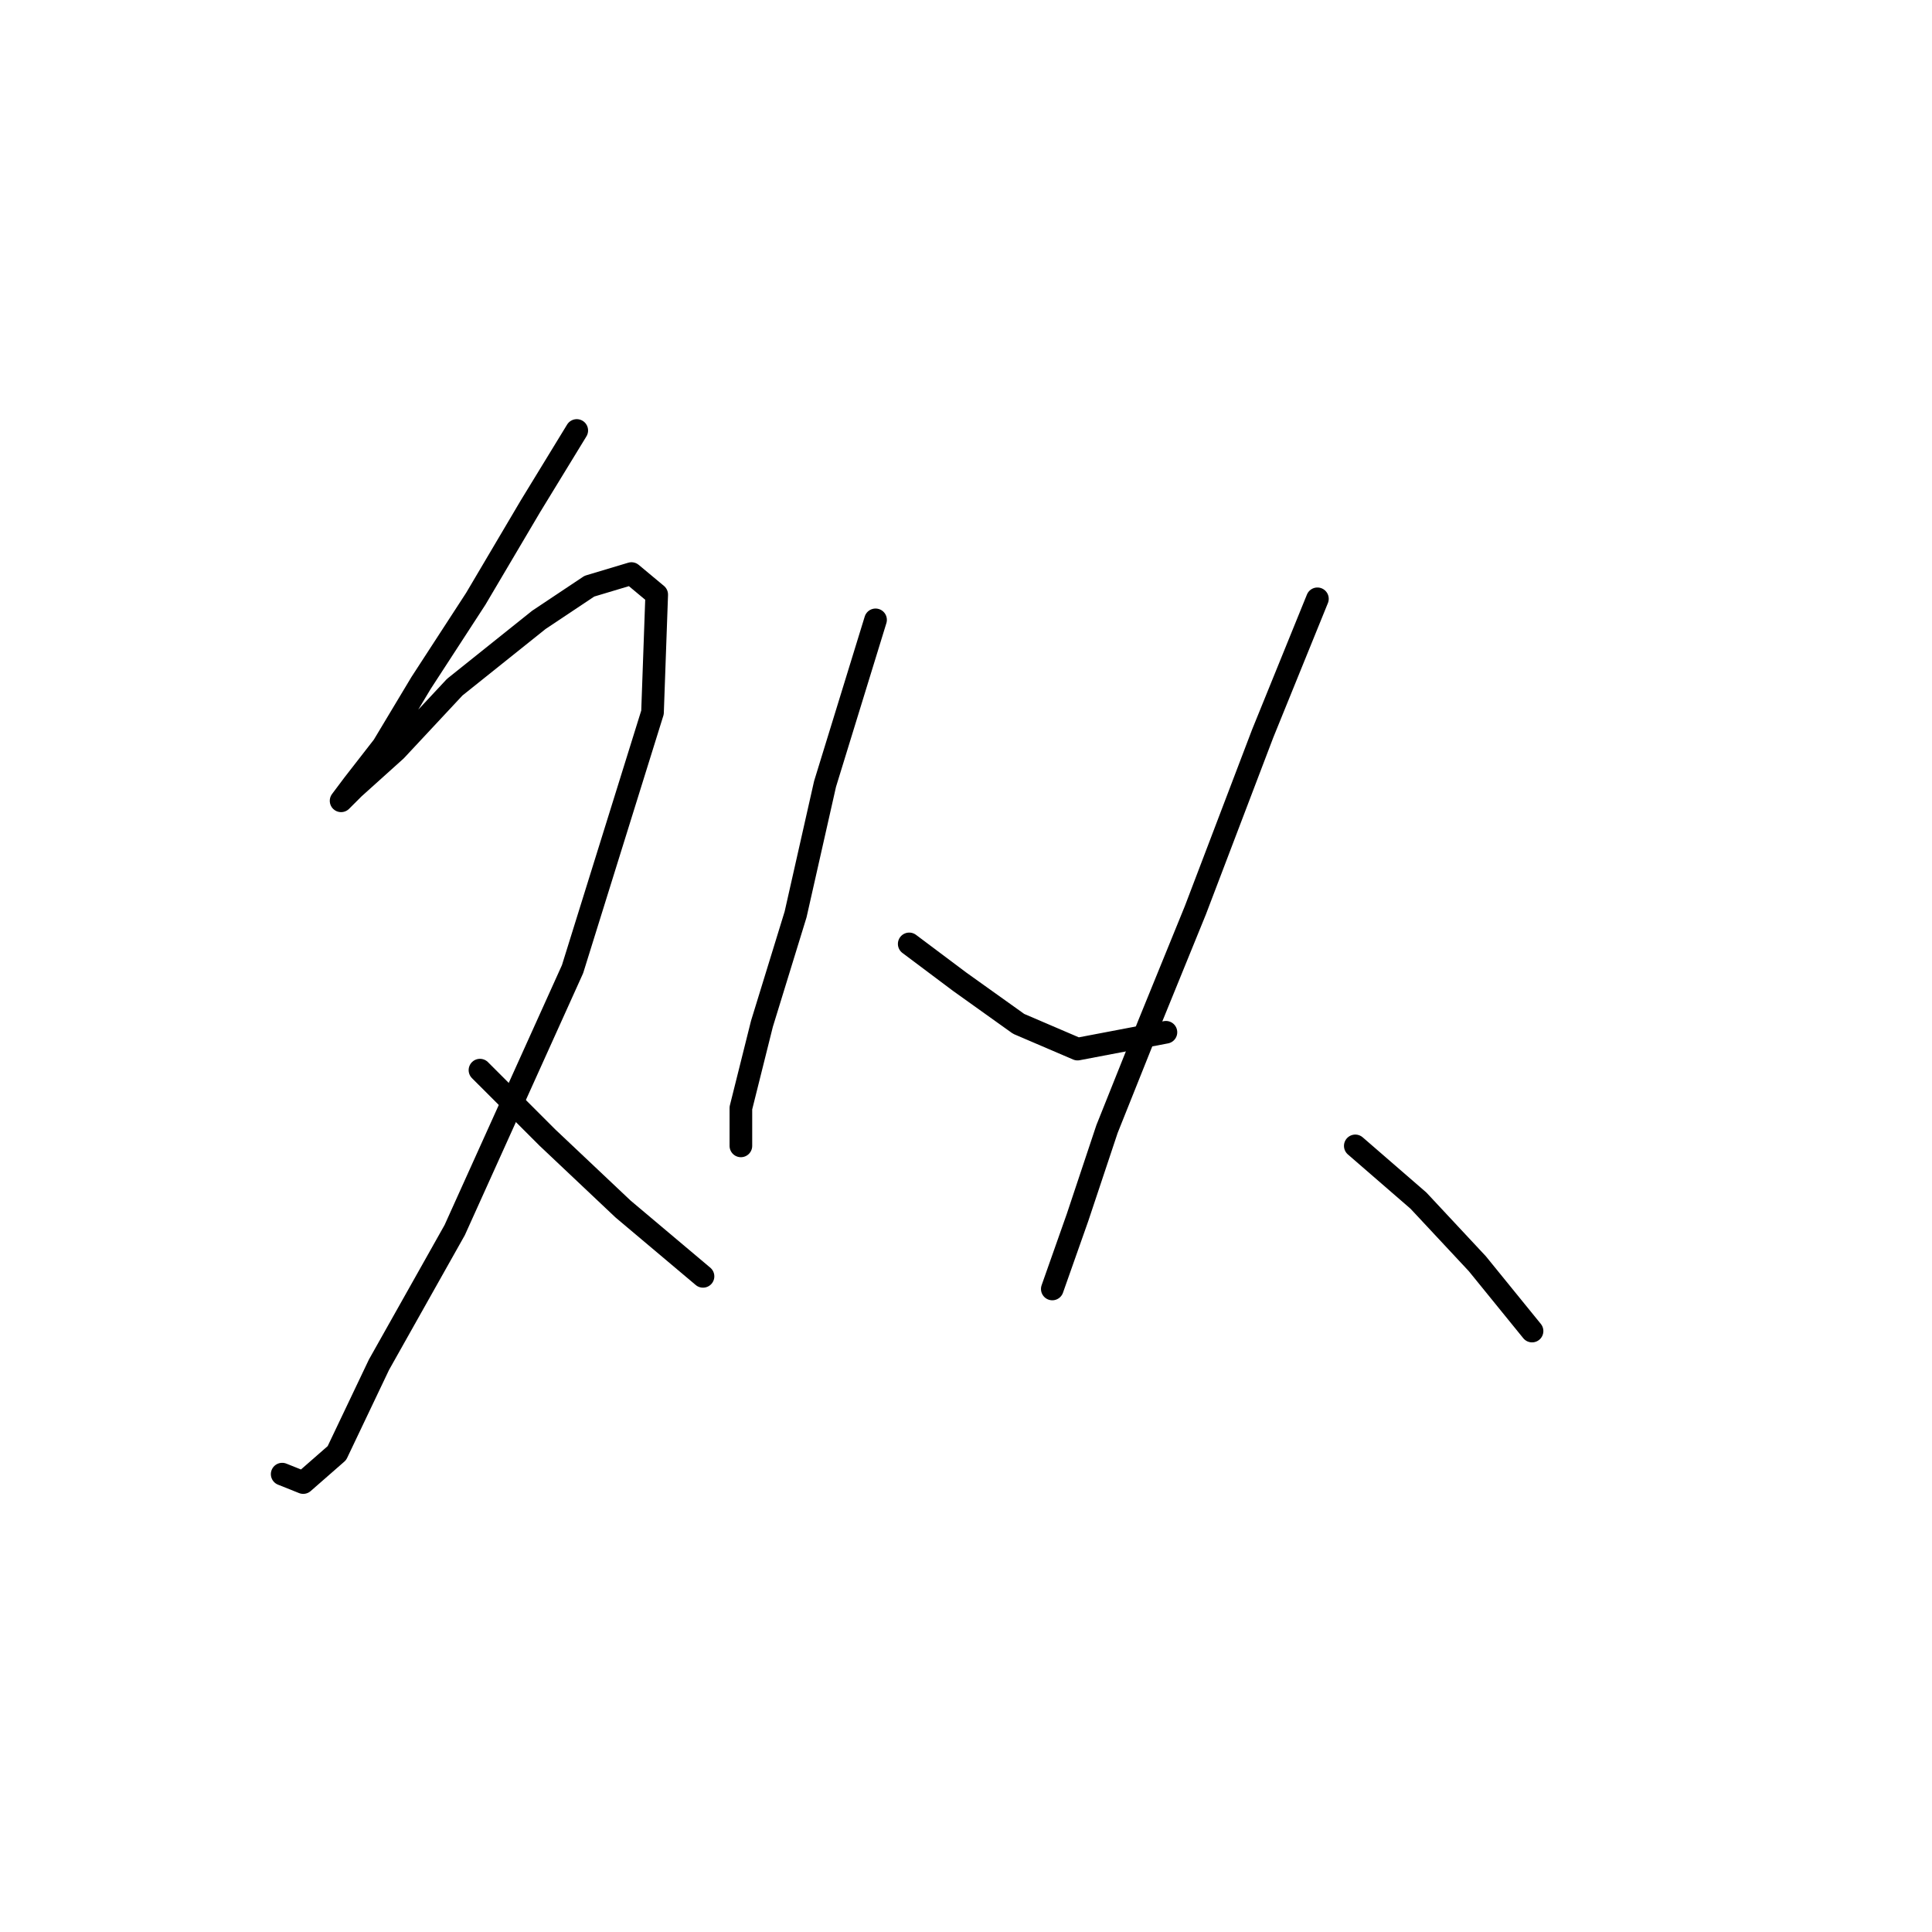 <?xml version="1.0" standalone="no"?>
    <svg width="256" height="256" xmlns="http://www.w3.org/2000/svg" version="1.1">
    <polyline stroke="black" stroke-width="3" stroke-linecap="round" fill="transparent" stroke-linejoin="round" points="76.424 57.041 70.29 67.078 63.041 79.346 55.792 90.498 50.773 98.862 46.87 103.881 45.197 106.111 46.87 104.439 52.446 99.42 60.253 91.056 71.405 82.134 78.097 77.673 83.673 76 87.018 78.788 86.461 94.401 75.866 128.416 60.253 162.989 50.216 180.833 44.639 192.543 40.178 196.446 37.39 195.331 37.39 195.331 " />
        <polyline stroke="black" stroke-width="3" stroke-linecap="round" fill="transparent" stroke-linejoin="round" points="63.598 141.799 72.52 150.721 82.558 160.201 93.152 169.123 93.152 169.123 " />
        <polyline stroke="black" stroke-width="3" stroke-linecap="round" fill="transparent" stroke-linejoin="round" points="116.015 82.134 109.323 103.881 105.42 121.167 100.959 135.665 98.171 146.818 98.171 151.836 98.171 151.836 " />
        <polyline stroke="black" stroke-width="3" stroke-linecap="round" fill="transparent" stroke-linejoin="round" points="120.476 125.071 127.167 130.089 134.974 135.665 142.781 139.011 154.491 136.781 154.491 136.781 " />
        <polyline stroke="black" stroke-width="3" stroke-linecap="round" fill="transparent" stroke-linejoin="round" points="174.565 79.346 167.316 97.189 158.394 120.61 152.26 135.665 146.684 149.606 142.781 161.316 139.435 170.795 139.435 170.795 " />
        <polyline stroke="black" stroke-width="3" stroke-linecap="round" fill="transparent" stroke-linejoin="round" points="179.583 151.836 187.948 159.085 195.755 167.45 203.004 176.372 203.004 176.372 " />
        </svg>